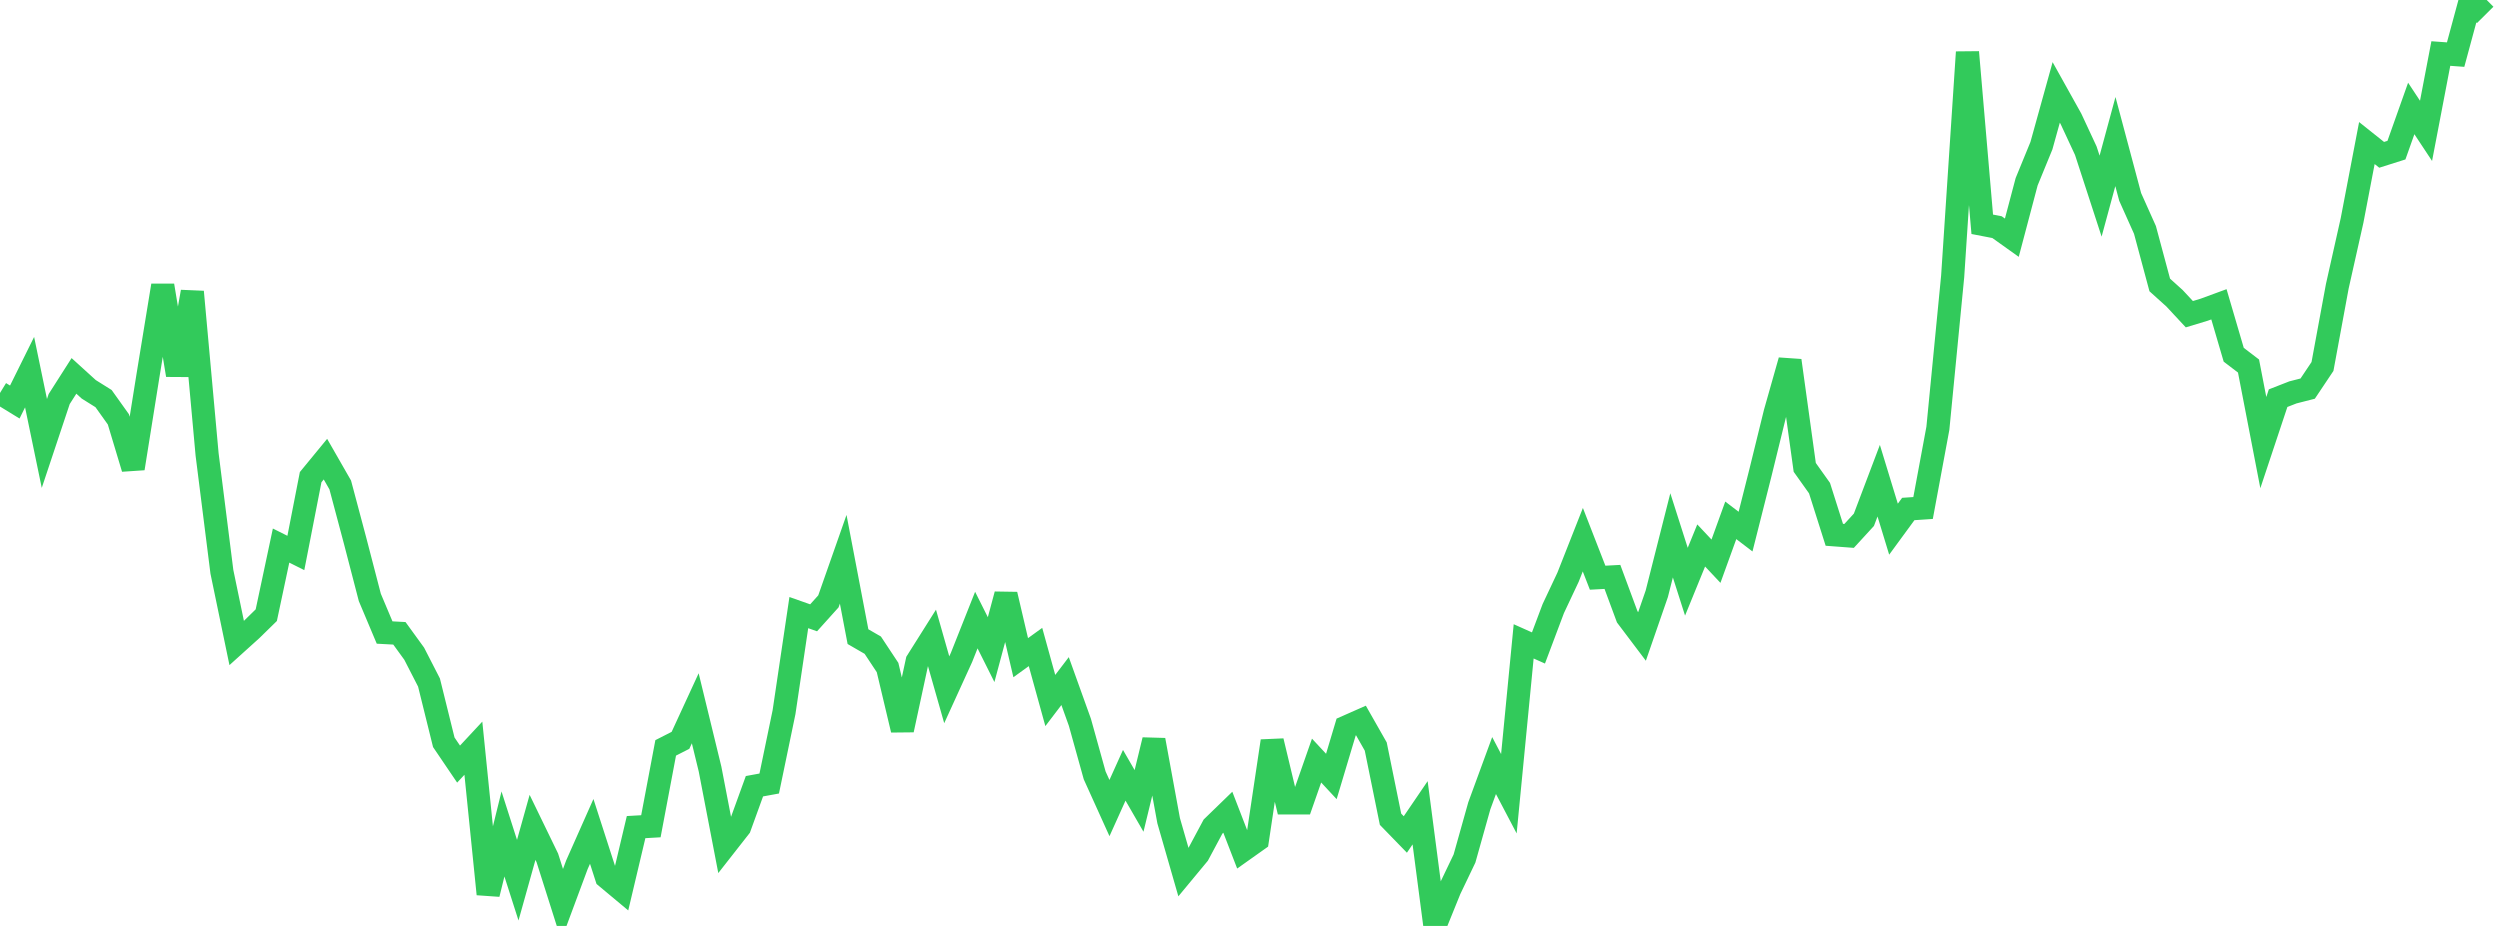 <?xml version="1.0" standalone="no"?>
<!DOCTYPE svg PUBLIC "-//W3C//DTD SVG 1.1//EN" "http://www.w3.org/Graphics/SVG/1.1/DTD/svg11.dtd">

<svg width="135" height="50" viewBox="0 0 135 50" preserveAspectRatio="none" 
  xmlns="http://www.w3.org/2000/svg"
  xmlns:xlink="http://www.w3.org/1999/xlink">


<polyline points="0.0, 21.22 0.799, 21.71 1.598, 20.096 2.396, 23.947 3.195, 21.55 3.994, 20.298 4.793, 21.024 5.592, 21.524 6.391, 22.643 7.189, 25.295 7.988, 20.299 8.787, 15.415 9.586, 20.253 10.385, 15.758 11.183, 24.536 11.982, 30.876 12.781, 34.722 13.58, 34.001 14.379, 33.219 15.178, 29.461 15.976, 29.86 16.775, 25.766 17.574, 24.794 18.373, 26.188 19.172, 29.187 19.97, 32.259 20.769, 34.156 21.568, 34.199 22.367, 35.3 23.166, 36.857 23.964, 40.082 24.763, 41.261 25.562, 40.403 26.361, 48.28 27.16, 45.034 27.959, 47.53 28.757, 44.678 29.556, 46.325 30.355, 48.844 31.154, 46.695 31.953, 44.895 32.751, 47.369 33.55, 48.036 34.349, 44.664 35.148, 44.618 35.947, 40.385 36.746, 39.978 37.544, 38.247 38.343, 41.531 39.142, 45.68 39.941, 44.66 40.74, 42.456 41.538, 42.31 42.337, 38.46 43.136, 33.08 43.935, 33.362 44.734, 32.474 45.533, 30.2 46.331, 34.378 47.13, 34.84 47.929, 36.048 48.728, 39.414 49.527, 35.707 50.325, 34.441 51.124, 37.248 51.923, 35.497 52.722, 33.484 53.521, 35.08 54.32, 32.102 55.118, 35.515 55.917, 34.938 56.716, 37.828 57.515, 36.779 58.314, 39.003 59.112, 41.87 59.911, 43.636 60.71, 41.865 61.509, 43.25 62.308, 39.962 63.107, 44.318 63.905, 47.092 64.704, 46.128 65.503, 44.635 66.302, 43.86 67.101, 45.927 67.899, 45.361 68.698, 40.017 69.497, 43.355 70.296, 43.356 71.095, 41.071 71.893, 41.929 72.692, 39.26 73.491, 38.907 74.29, 40.312 75.089, 44.239 75.888, 45.062 76.686, 43.89 77.485, 50.0 78.284, 48.029 79.083, 46.36 79.882, 43.515 80.68, 41.34 81.479, 42.861 82.278, 34.633 83.077, 34.99 83.876, 32.866 84.675, 31.168 85.473, 29.143 86.272, 31.196 87.071, 31.153 87.87, 33.31 88.669, 34.368 89.467, 32.062 90.266, 28.908 91.065, 31.412 91.864, 29.455 92.663, 30.305 93.462, 28.098 94.26, 28.707 95.059, 25.544 95.858, 22.29 96.657, 19.471 97.456, 25.238 98.254, 26.359 99.053, 28.879 99.852, 28.939 100.651, 28.068 101.45, 25.958 102.249, 28.576 103.047, 27.486 103.846, 27.432 104.645, 23.129 105.444, 14.926 106.243, 2.816 107.041, 12.112 107.84, 12.266 108.639, 12.836 109.438, 9.816 110.237, 7.867 111.036, 4.989 111.834, 6.421 112.633, 8.137 113.432, 10.591 114.231, 7.644 115.03, 10.635 115.828, 12.416 116.627, 15.388 117.426, 16.108 118.225, 16.967 119.024, 16.725 119.822, 16.432 120.621, 19.156 121.42, 19.766 122.219, 23.901 123.018, 21.501 123.817, 21.189 124.615, 20.985 125.414, 19.79 126.213, 15.463 127.012, 11.901 127.811, 7.725 128.609, 8.361 129.408, 8.108 130.207, 5.857 131.006, 7.066 131.805, 2.891 132.604, 2.949 133.402, 0.0 134.201, 0.804" fill="none" stroke="#32ca5b" stroke-width="1.25"/>

</svg>